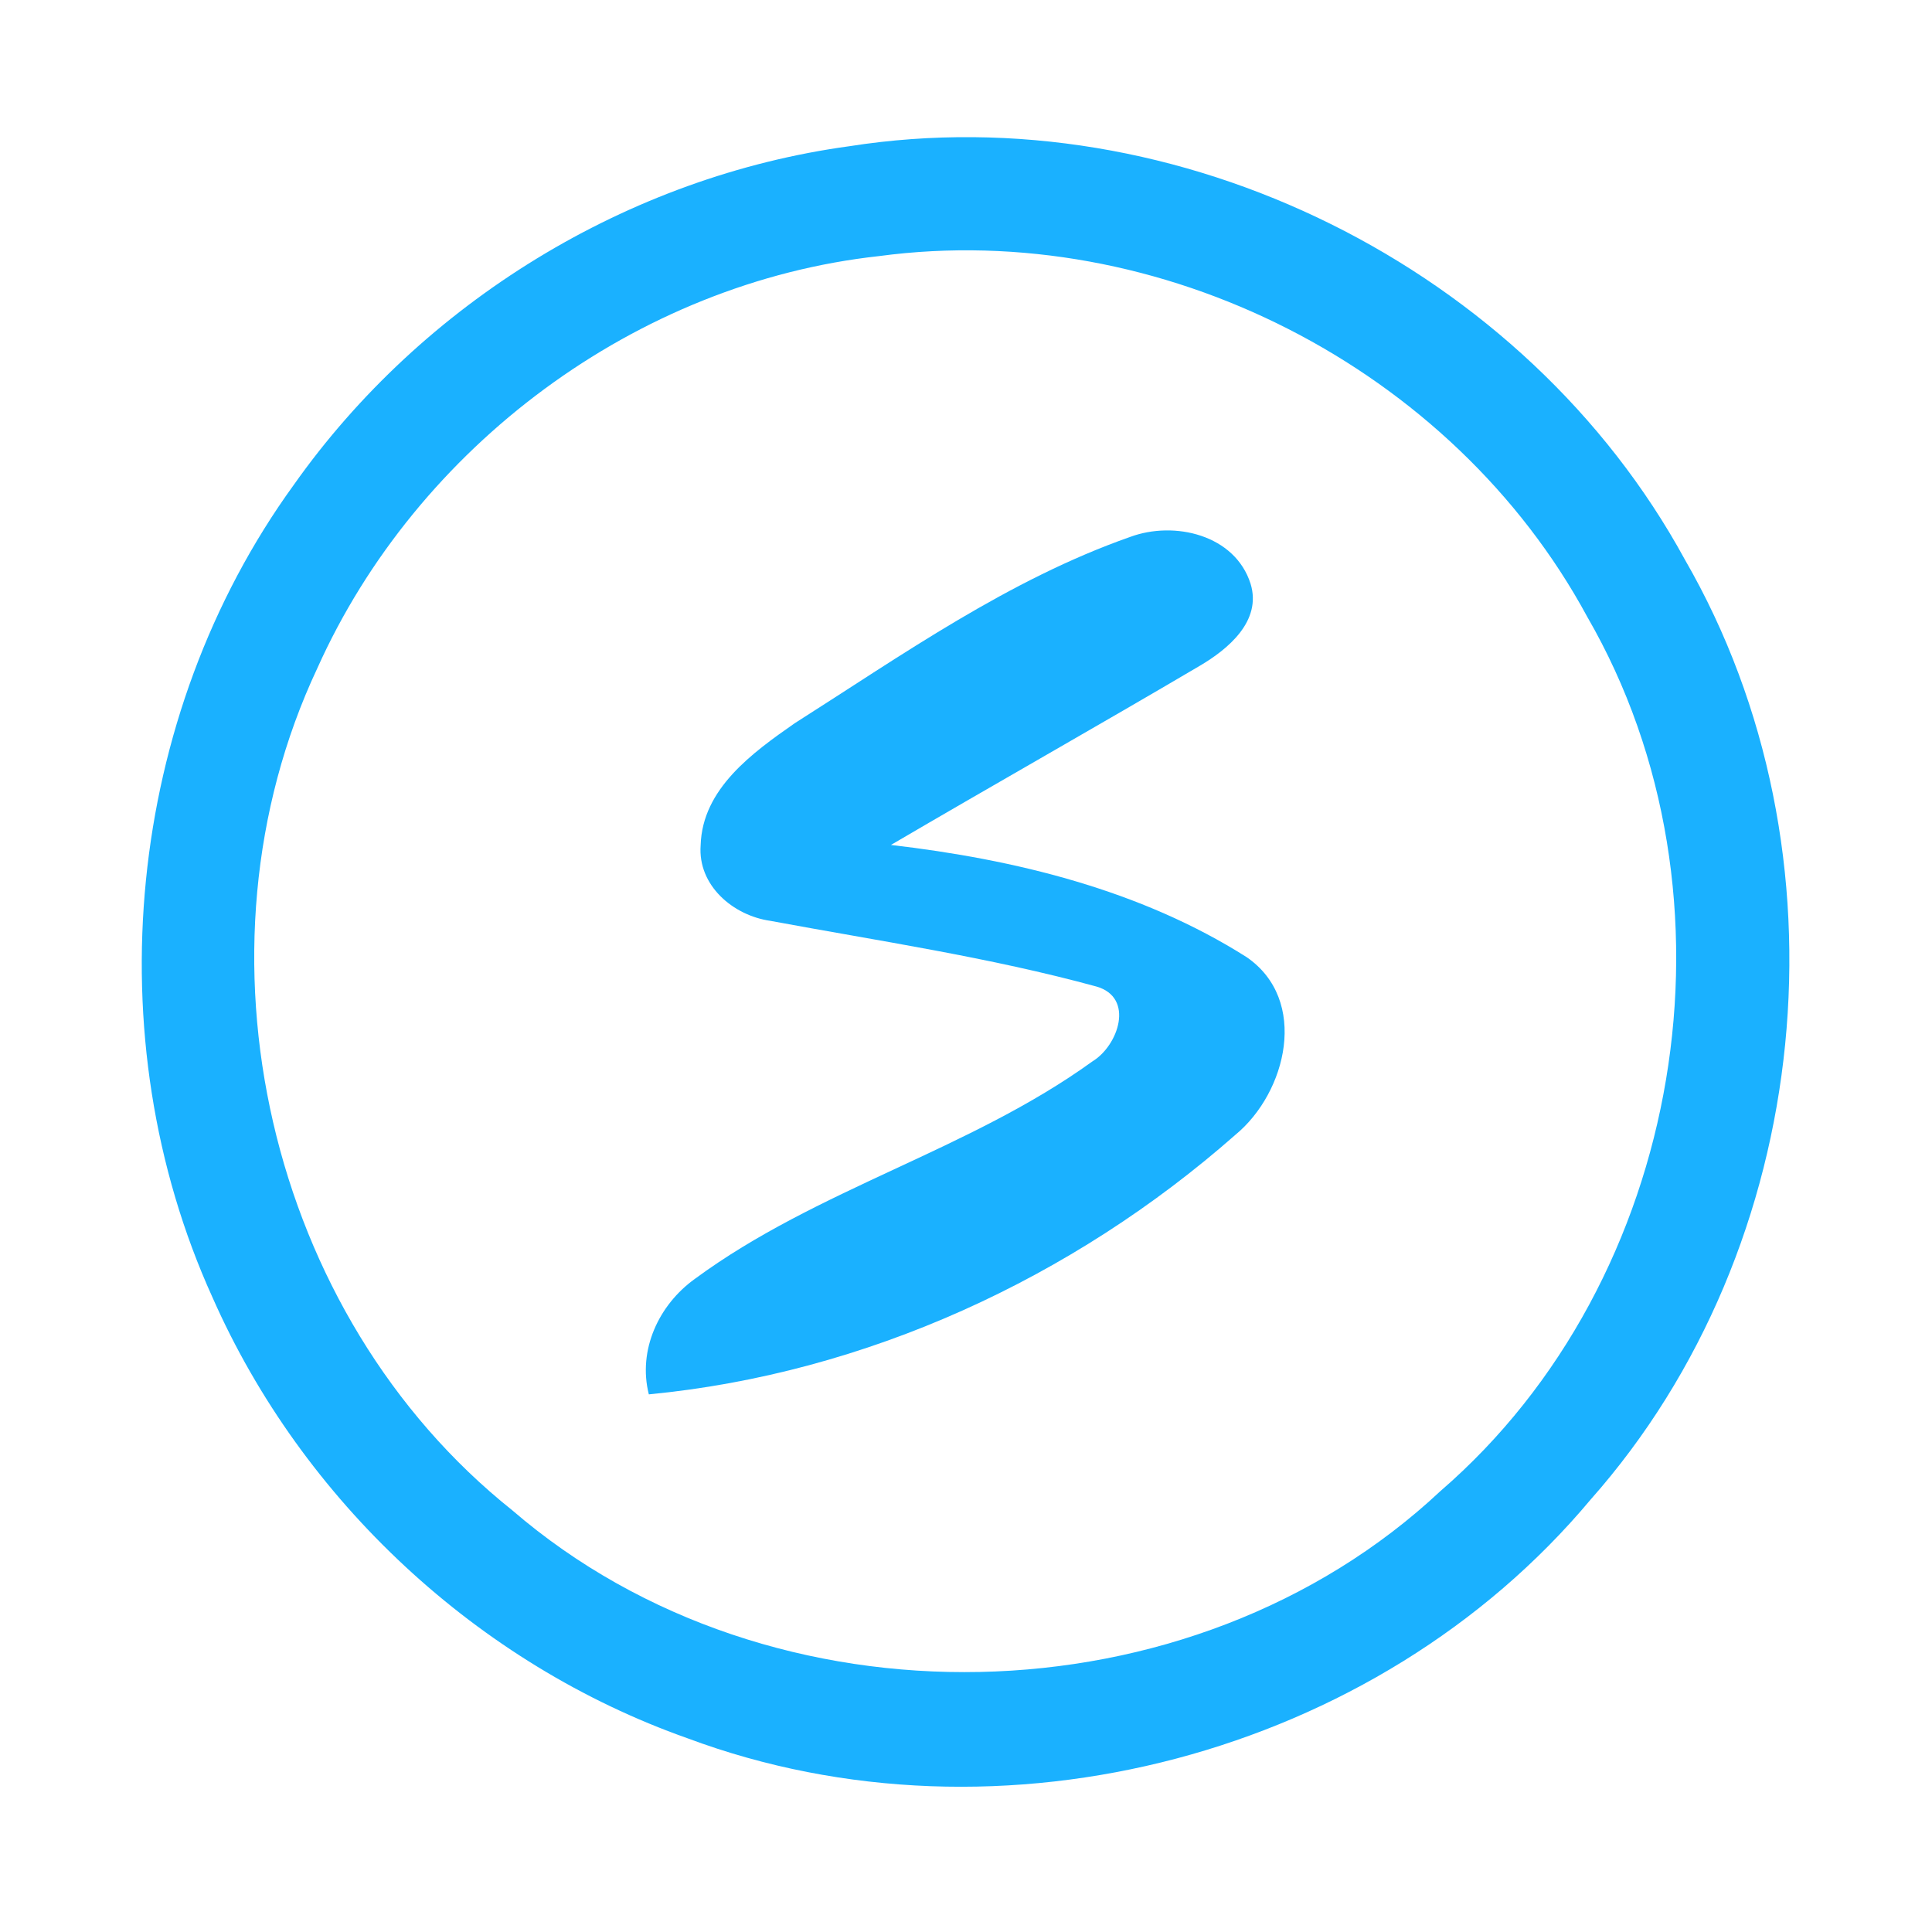<?xml version="1.0" encoding="UTF-8" ?>
<!DOCTYPE svg PUBLIC "-//W3C//DTD SVG 1.1//EN" "http://www.w3.org/Graphics/SVG/1.1/DTD/svg11.dtd">
<svg width="192pt" height="192pt" viewBox="0 0 192 192" version="1.1" xmlns="http://www.w3.org/2000/svg">
<g id="#1ab1ffff">
<path fill="#1ab1ff" opacity="1.00" d=" M 84.42 14.53 C 117.12 9.40 151.62 26.60 167.44 55.61 C 184.23 84.68 180.35 123.89 158.07 149.03 C 136.80 174.46 99.38 184.34 68.33 172.75 C 47.49 165.39 30.04 149.15 21.12 128.94 C 9.38 103.08 12.52 71.19 29.20 48.18 C 42.00 30.06 62.42 17.53 84.42 14.53 M 87.36 25.45 C 63.26 28.09 41.42 44.36 31.53 66.42 C 18.31 94.54 26.59 130.71 50.92 150.10 C 76.64 172.27 118.38 171.39 143.15 148.18 C 167.43 127.21 173.79 89.05 157.74 61.30 C 144.35 36.53 115.30 21.71 87.36 25.45 Z" />
<path fill="#1ab1ff" opacity="1.00" d=" M 112.31 53.36 C 116.70 51.73 122.73 53.14 124.28 58.01 C 125.42 61.72 122.04 64.52 119.21 66.18 C 109.03 72.18 98.74 77.99 88.54 83.97 C 100.84 85.40 113.34 88.43 123.89 95.12 C 130.10 99.39 127.88 108.56 122.78 112.77 C 106.61 127.02 86.02 136.51 64.48 138.57 C 63.37 134.17 65.46 129.67 69.06 127.09 C 81.21 118.14 96.33 114.32 108.55 105.49 C 111.15 103.92 112.78 99.13 108.96 98.04 C 98.32 95.13 87.37 93.52 76.54 91.51 C 72.86 90.98 69.33 88.00 69.63 84.00 C 69.79 78.38 74.79 74.80 78.97 71.88 C 89.69 65.07 100.24 57.60 112.31 53.36 Z" />
</g>
</svg>
